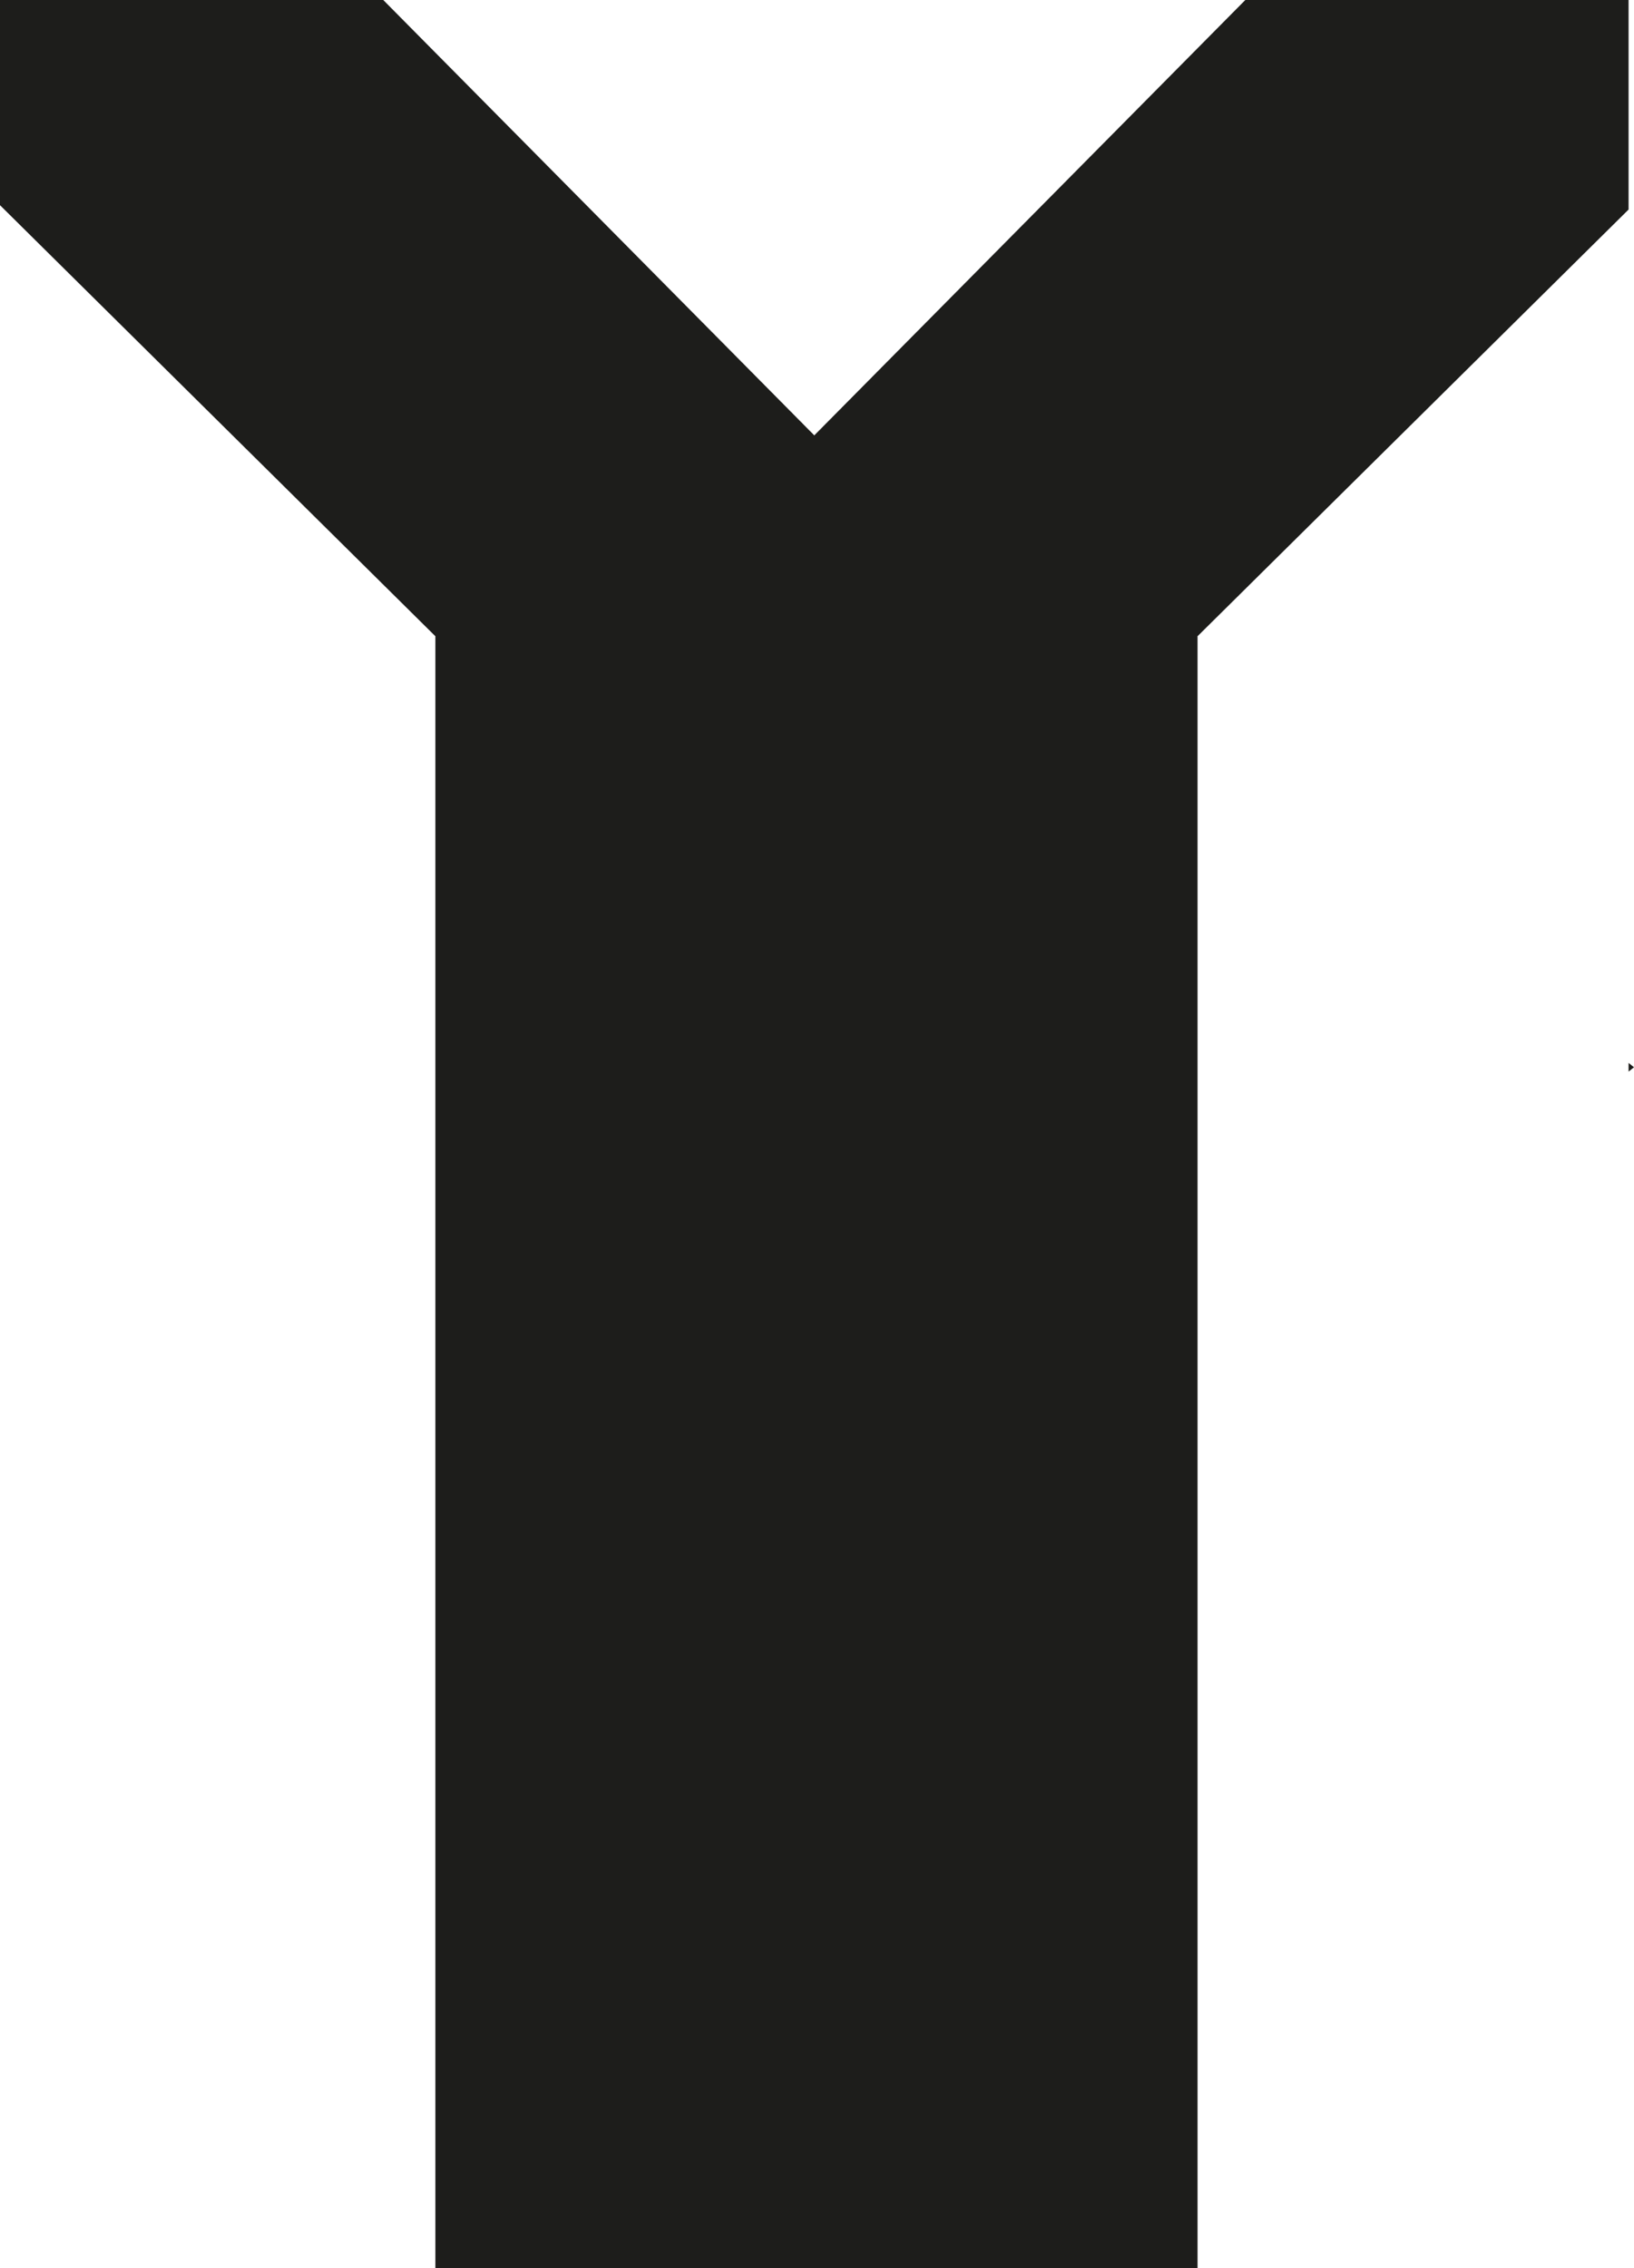 <?xml version="1.0" encoding="UTF-8"?>
<svg id="Livello_2" data-name="Livello 2" xmlns="http://www.w3.org/2000/svg" viewBox="0 0 15.05 20.89">
  <defs>
    <style>
      .cls-1 {
        fill: #1d1d1b;
      }
    </style>
  </defs>
  <g id="Layer_3" data-name="Layer 3">
    <g>
      <polygon class="cls-1" points="15 0 11.47 0 7.5 4.01 3.53 0 0 0 0 1.89 4.01 5.86 4.01 8.98 4.01 12.95 4.01 13.81 4.01 20.89 11.03 20.89 11.03 16.92 11.03 13.81 11.03 12.95 11.03 5.86 15 1.93 15 0"/>
      <polygon class="cls-1" points="15.05 9.83 15 9.79 15 9.87 15.05 9.83"/>
    </g>
  </g>
</svg>
